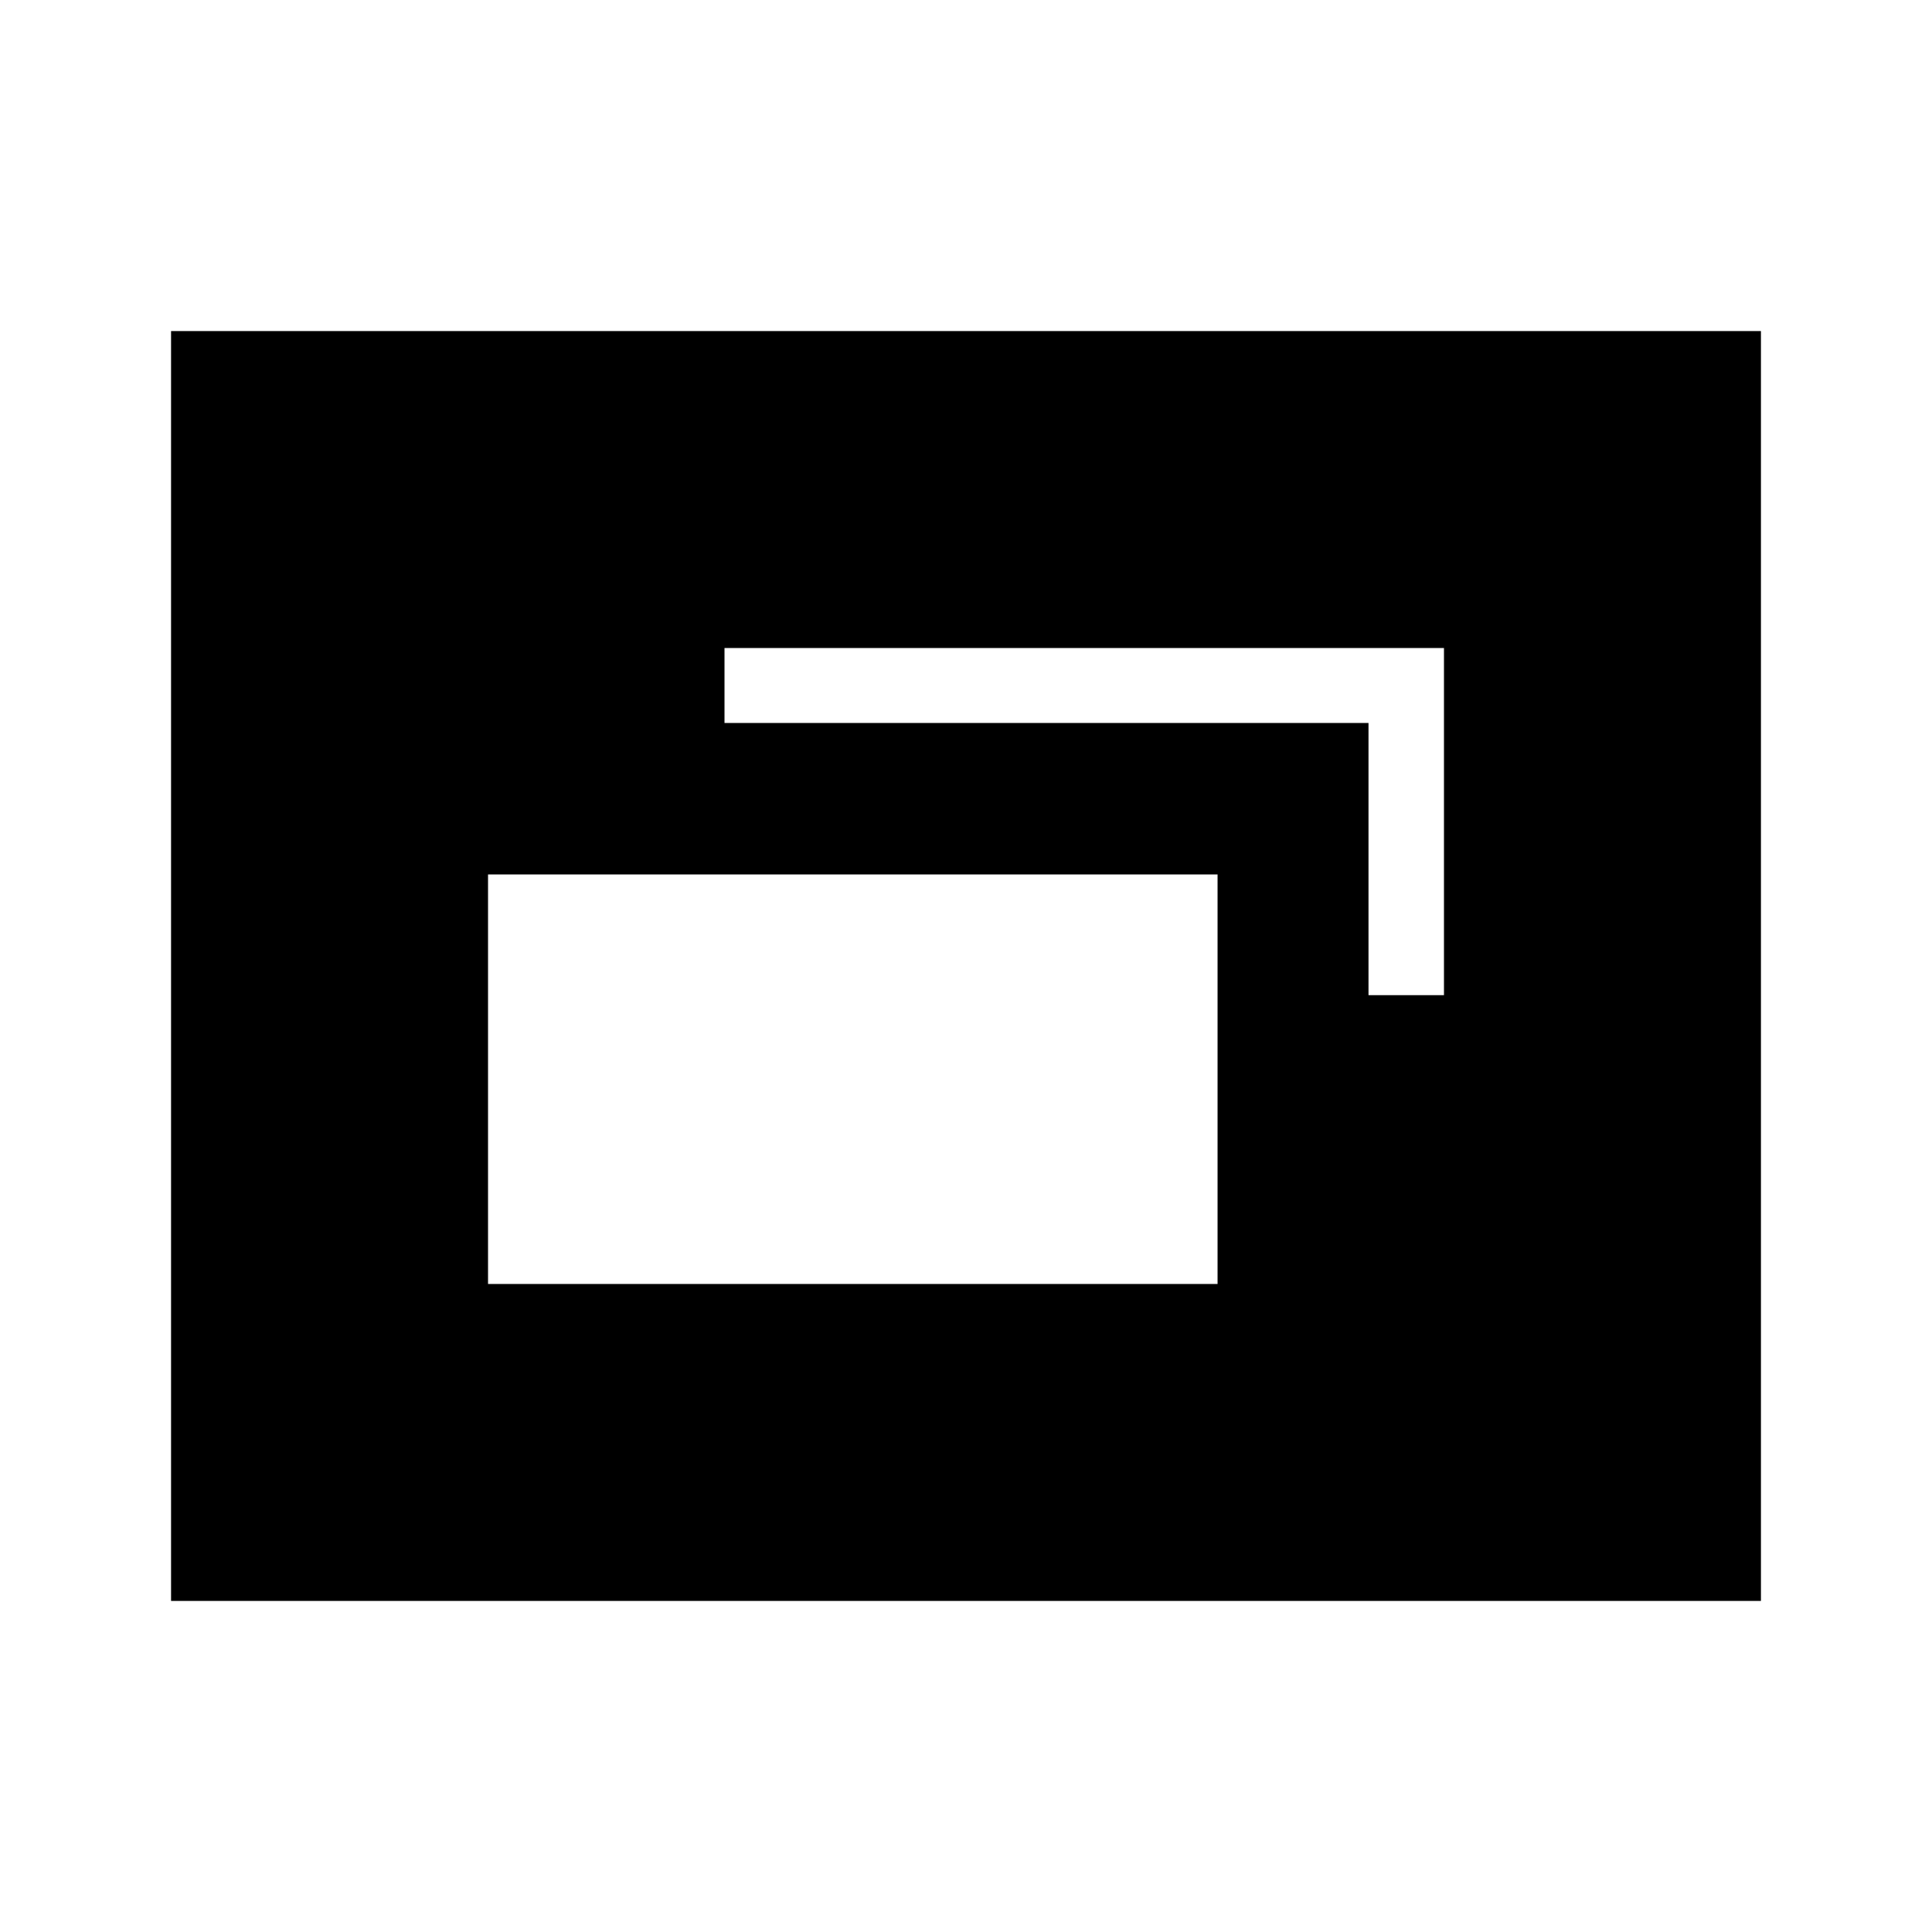 <svg xmlns="http://www.w3.org/2000/svg" height="48" viewBox="0 -960 960 960" width="48"><path d="M242.5-322H605v-203.5H242.5V-322ZM680-465.5h37.5V-638H360v37.25h320v135.25Zm-595 301v-631h790v631H85Z"/></svg>